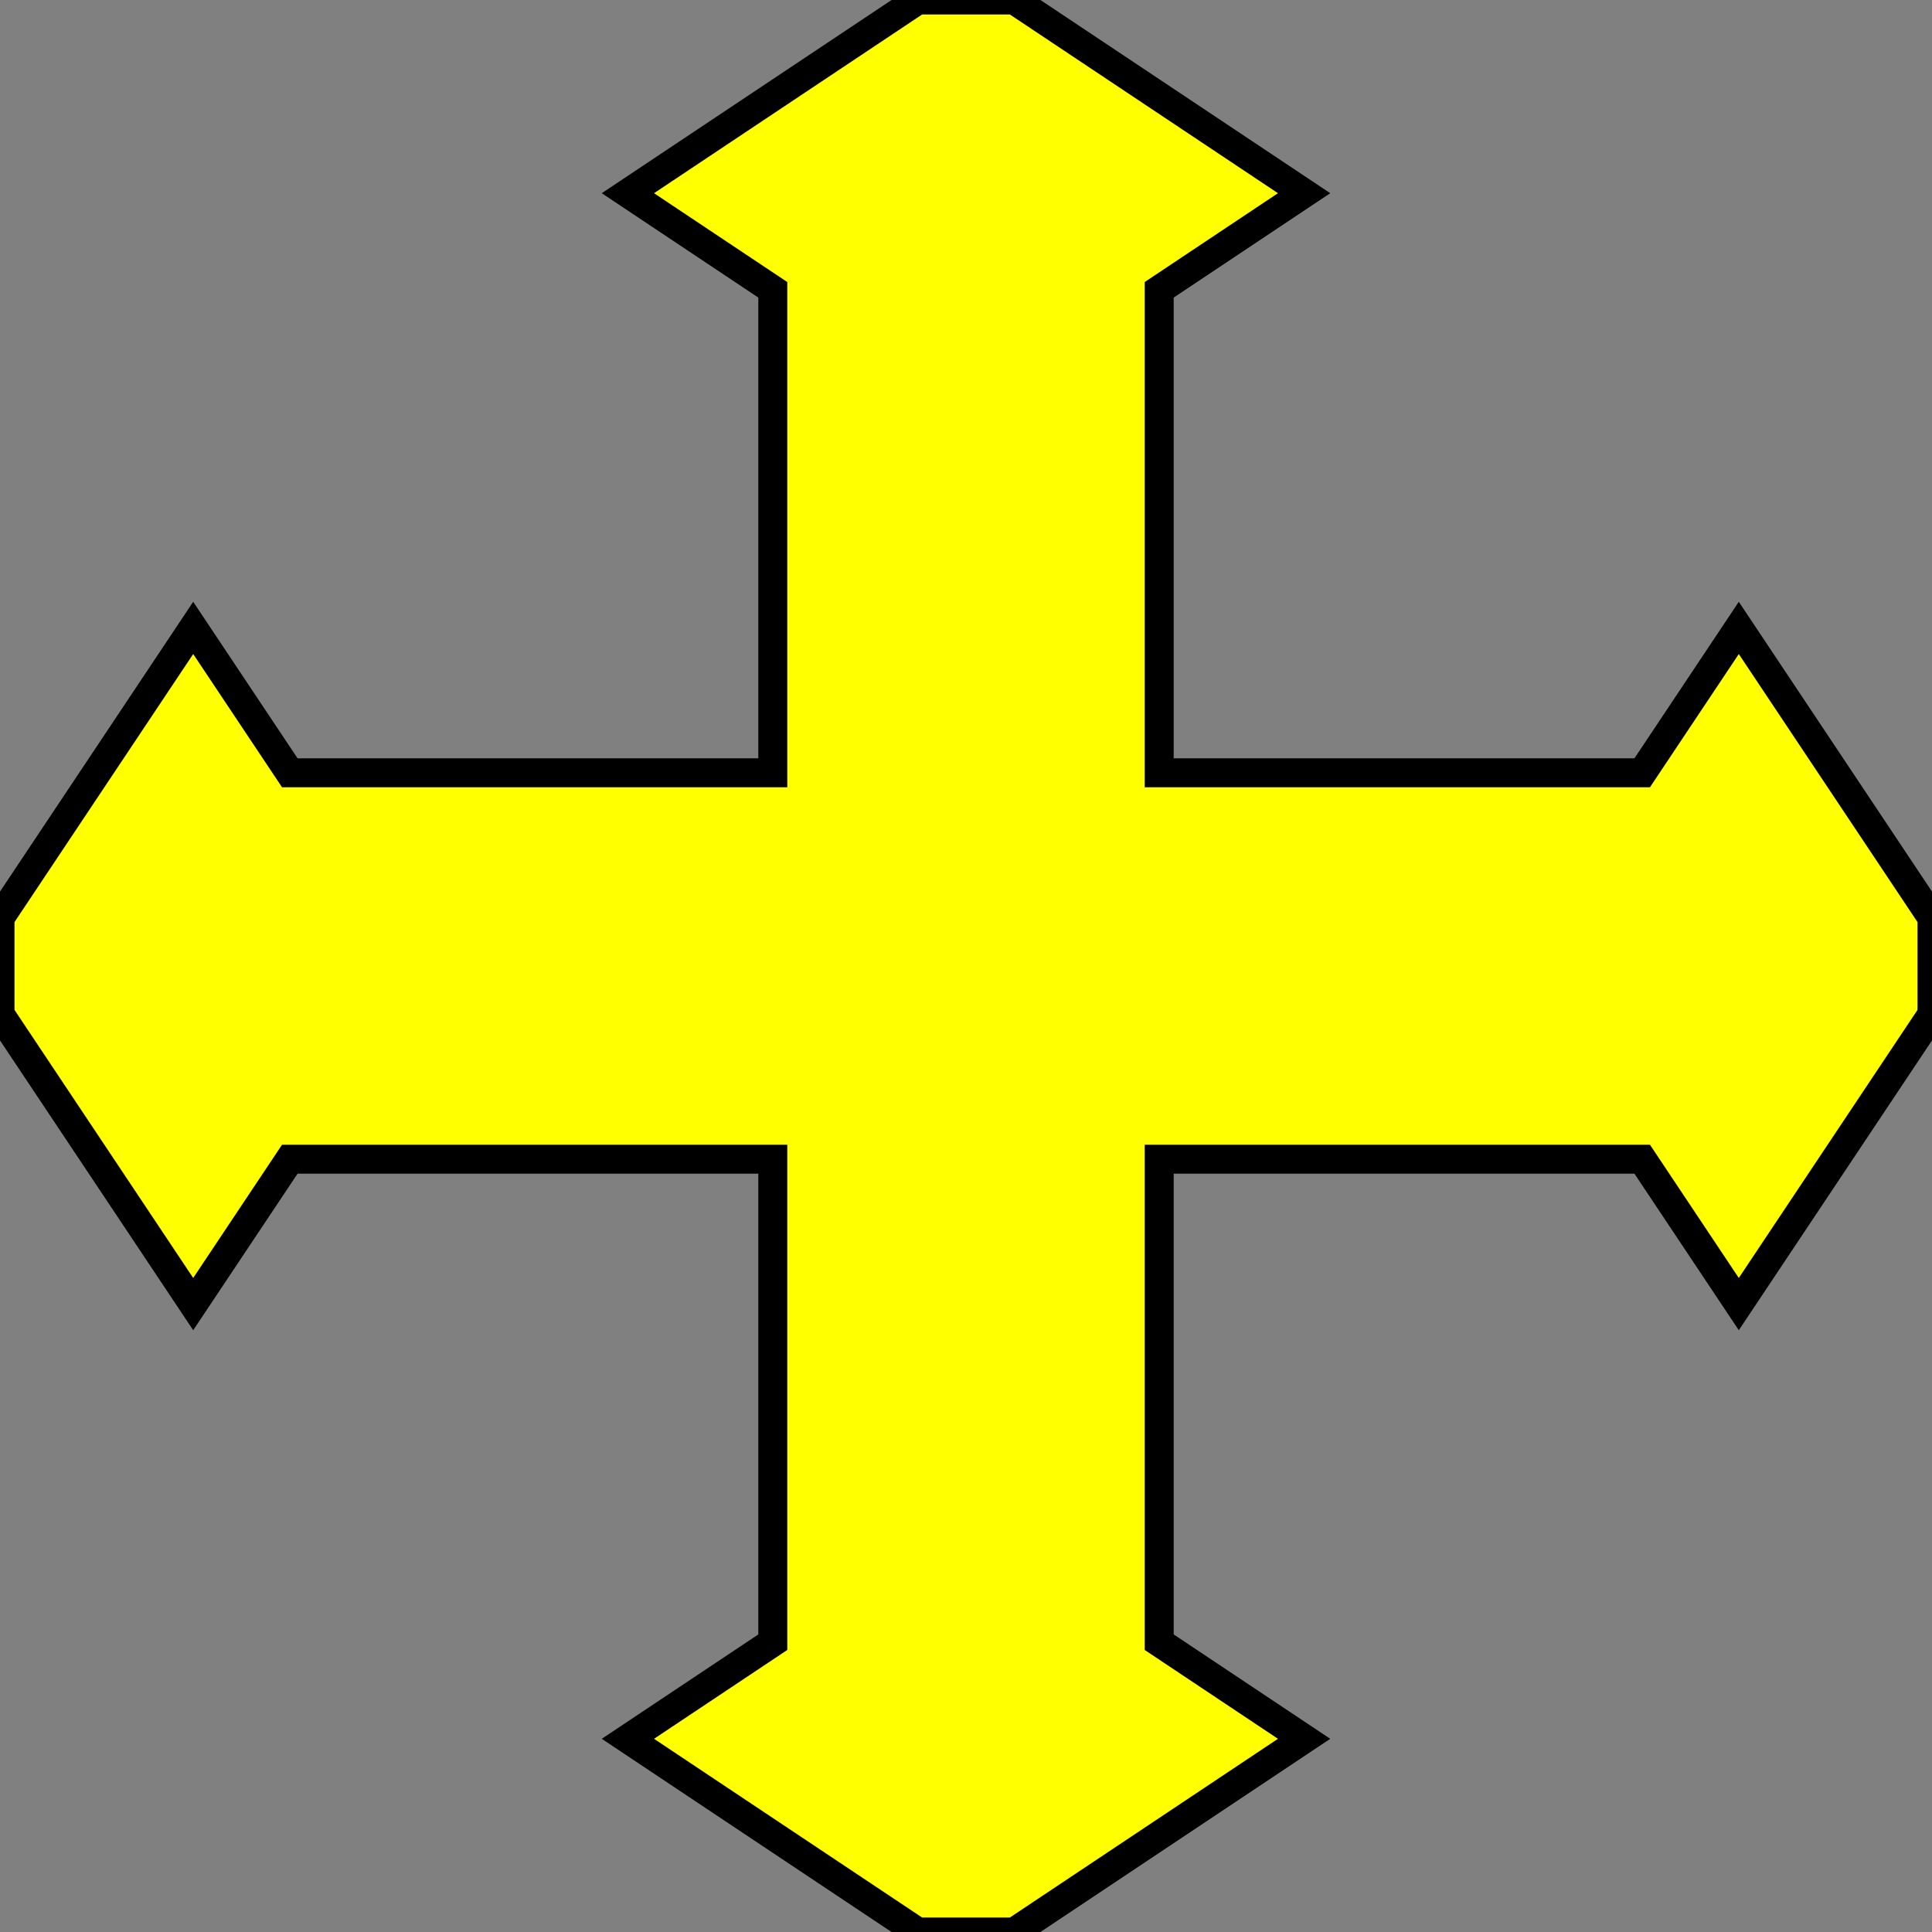 <?xml version="1.0" encoding="UTF-8" standalone="no"?>
<svg xmlns:dc="http://purl.org/dc/elements/1.1/"
                xmlns:cc="http://creativecommons.org/ns#"
                xmlns:rdf="http://www.w3.org/1999/02/22-rdf-syntax-ns#"
                xmlns:svg="http://www.w3.org/2000/svg"
                xmlns="http://www.w3.org/2000/svg"
                width="200"
                height="200"
                version="1.1" >
  <rect width="100%" height="100%" fill="#808080" stroke="none"/>
<g style="fill:#ffff00;fill-opacity:1;fill-rule:evenodd;stroke:#000000;stroke-width:3;stroke-linecap:butt;stroke-linejoin:miter;stroke-miterlimit:4;stroke-opacity:1;stroke-dasharray:none" id="body"><path  d="m100,0l5,0 30,20 -15,10 0,50 0,0 l0,0 50,0 10,-15 20,30 0,5    l-0,5 -20,30 -10,-15 -50,0 -0,0    l-0,0 -0,50 15,10 -30,20 -5,0    l-5,-0 -30,-20 15,-10 -0,-50 -0,-0    l-0,-0 -50,-0 -10,15 -20,-30 -0,-5    l0,-5 20,-30 10,15 50,-0 0,-0   l0,-0 0,-50 -15,-10 30,-20 5,-0    z" /></g>
</svg>
